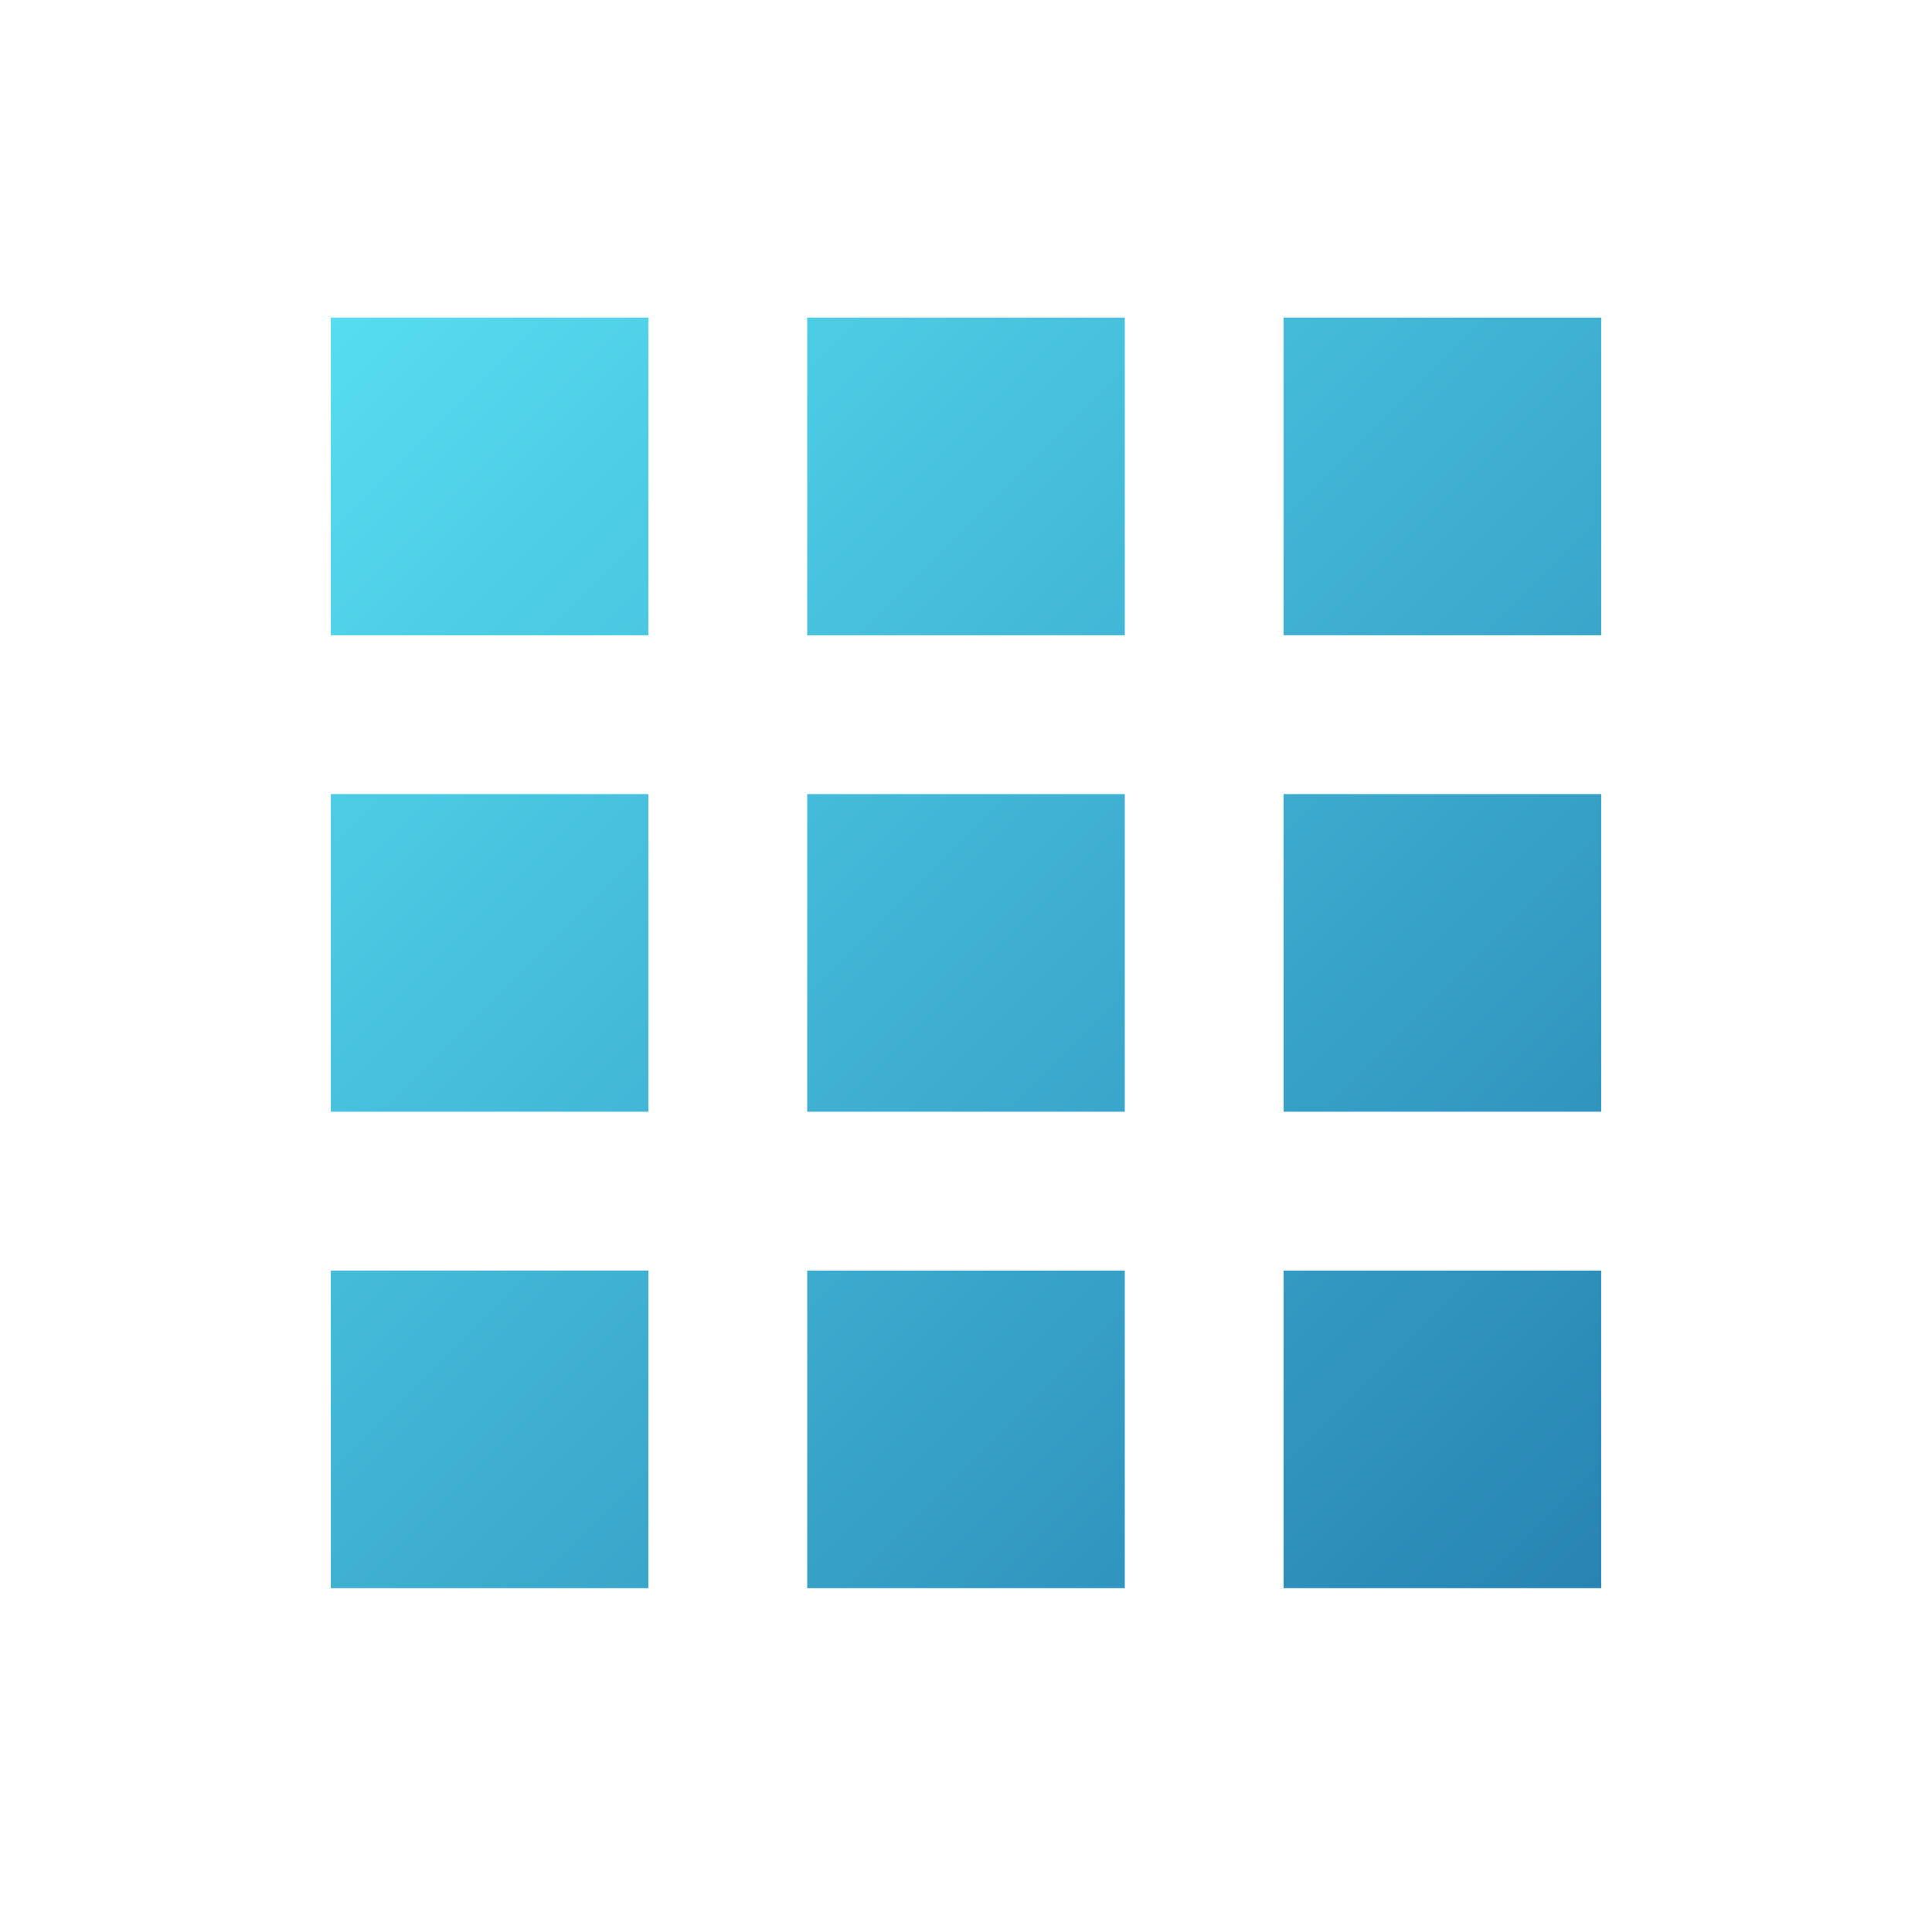 <svg width="73" height="72" viewBox="0 0 73 72" fill="none" xmlns="http://www.w3.org/2000/svg">
<g clip-path="url(#clip0_2629_16436)">
<path d="M12.5 24H24.5V12H12.5V24ZM30.5 60H42.5V48H30.5V60ZM12.5 60H24.5V48H12.5V60ZM12.5 42H24.5V30H12.5V42ZM30.5 42H42.5V30H30.5V42ZM48.5 12V24H60.5V12H48.5ZM30.5 24H42.5V12H30.5V24ZM48.5 42H60.5V30H48.5V42ZM48.5 60H60.5V48H48.5V60Z" fill="url(#paint0_linear_2629_16436)"/>
</g>
<defs>
<linearGradient id="paint0_linear_2629_16436" x1="12.5" y1="12" x2="60.5" y2="60" gradientUnits="userSpaceOnUse">
<stop stop-color="#56DDF1"/>
<stop offset="1" stop-color="#2884B3"/>
</linearGradient>
<clipPath id="clip0_2629_16436">
<rect width="72" height="72" fill="white" transform="translate(0.5)"/>
</clipPath>
</defs>
</svg>
